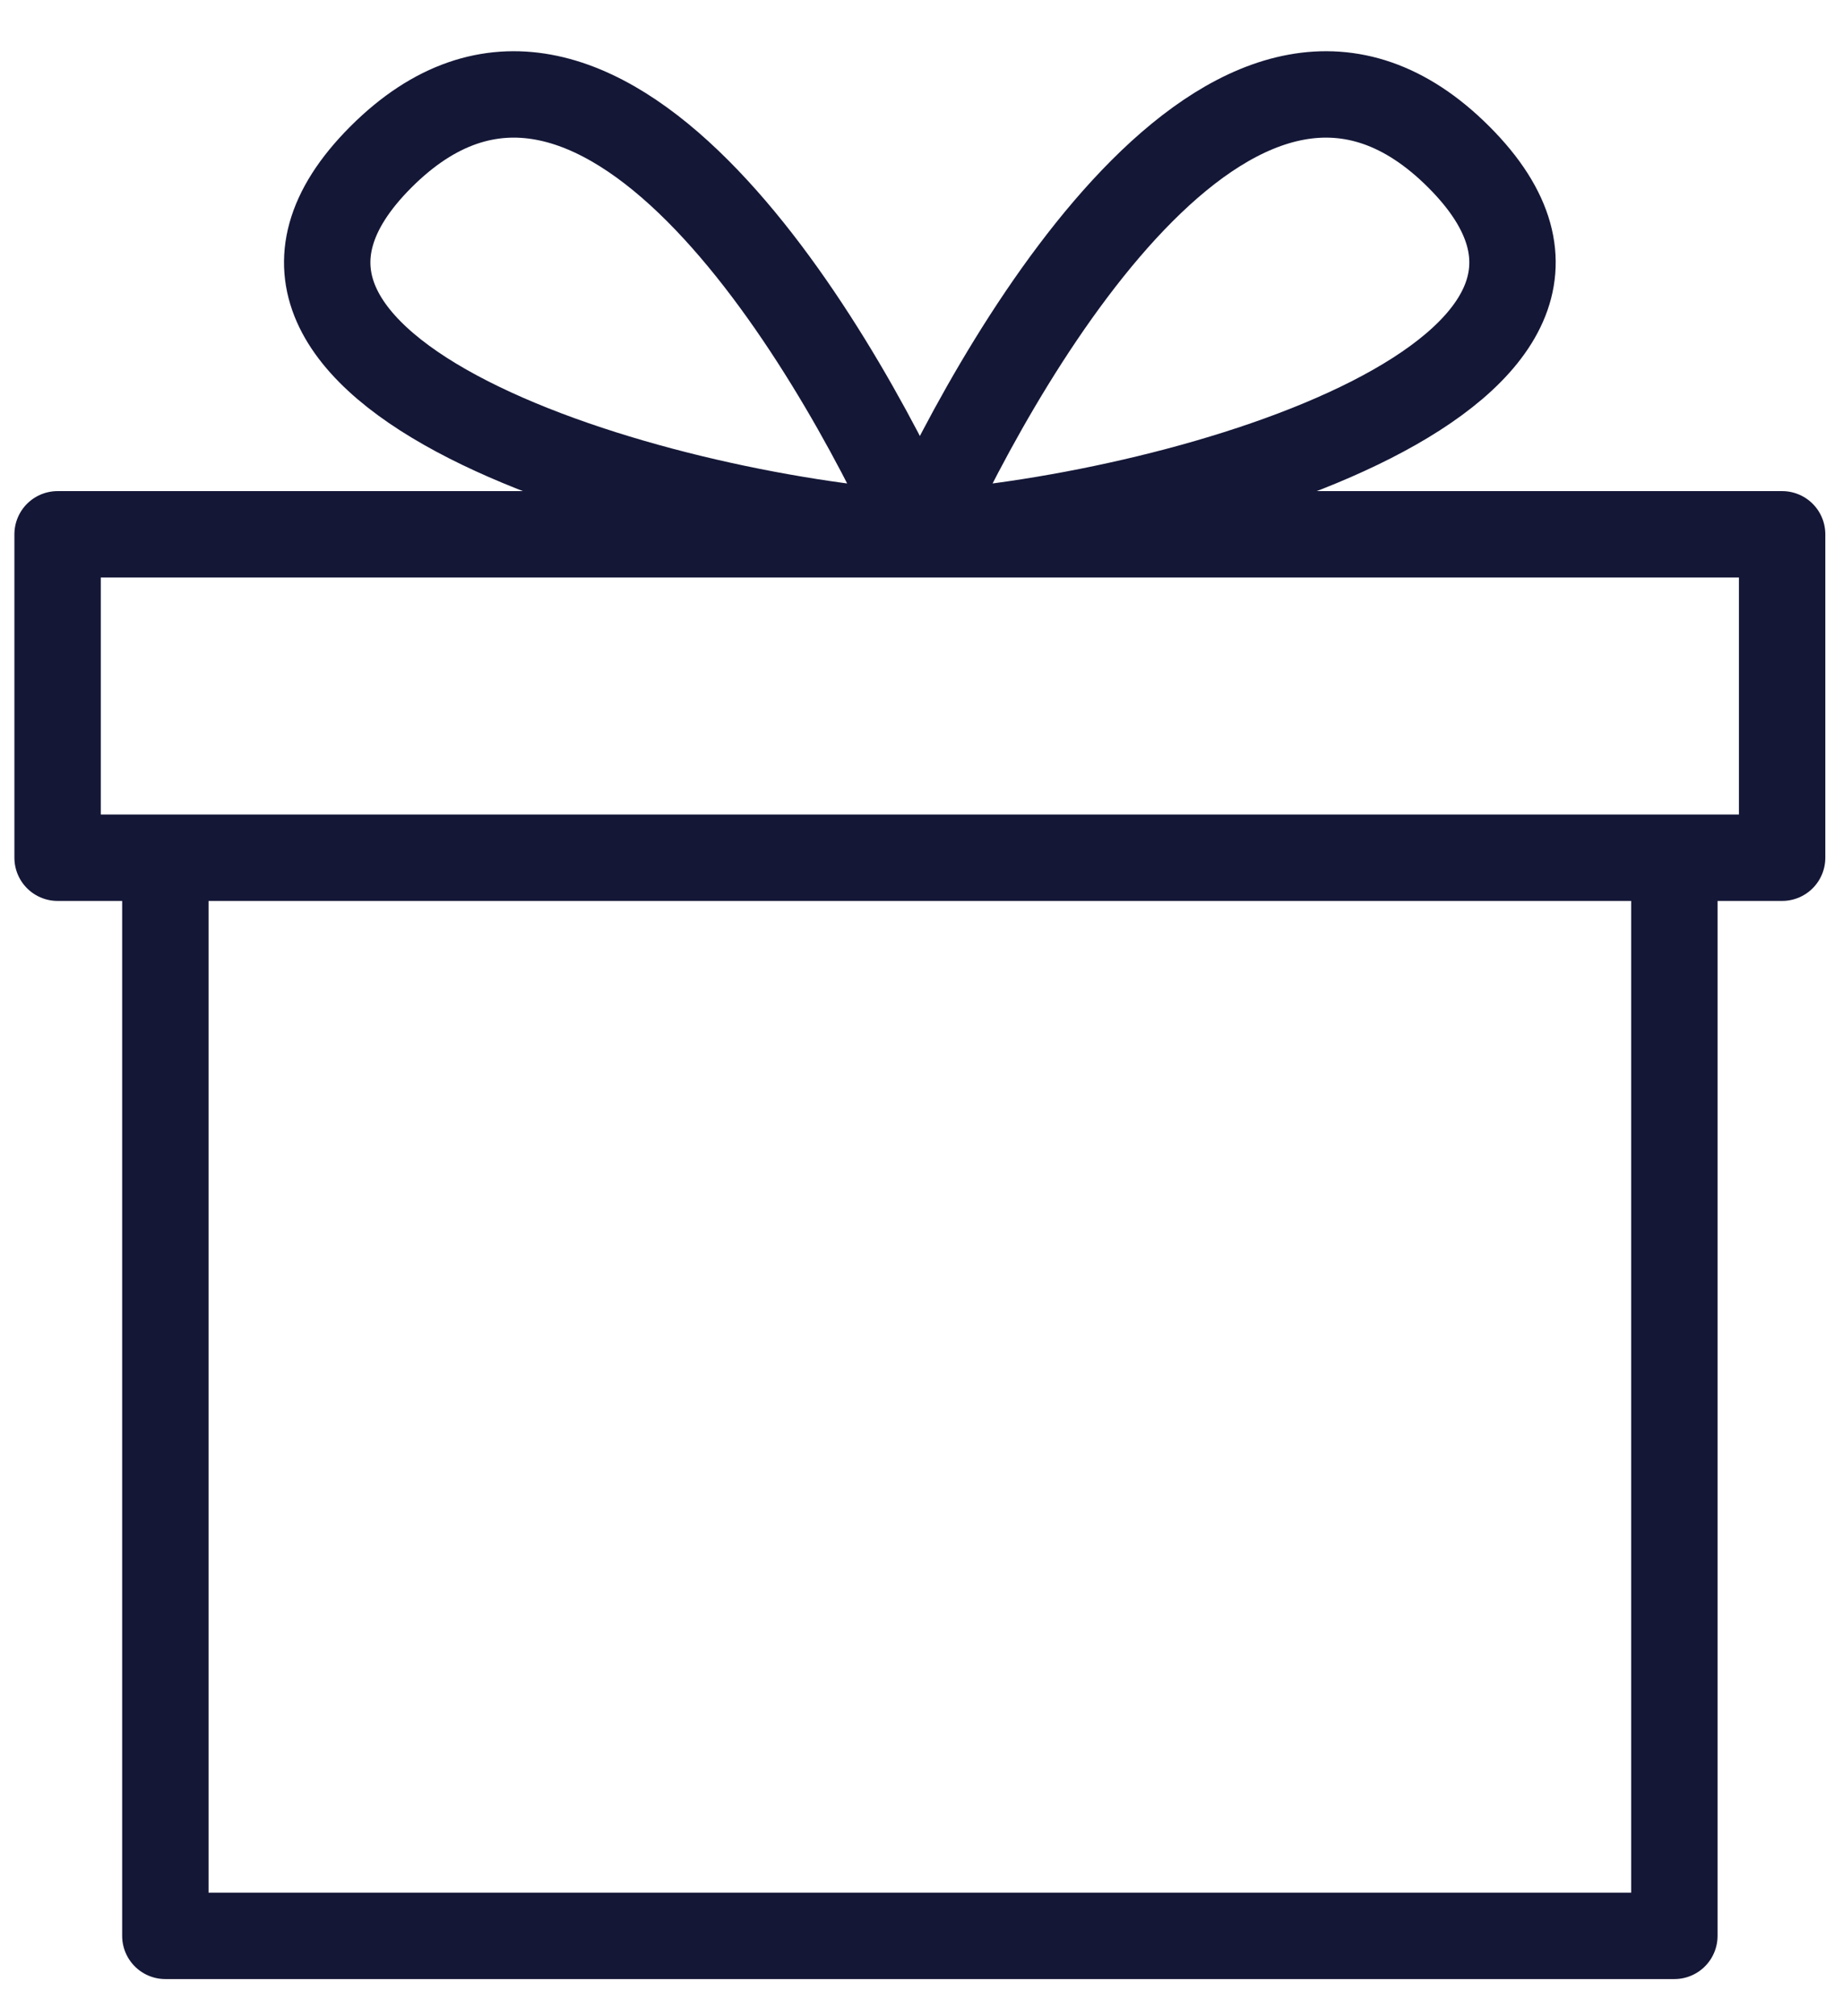 <svg width="32" height="35" viewBox="0 0 32 35" fill="none" xmlns="http://www.w3.org/2000/svg">
<path d="M29.072 14.889V33.604H2.871V14.889M29.072 14.889H2.871M29.072 14.889H30.943V9.275H1V14.889H2.871M15.972 9.275C17.531 5.844 21.586 -1.018 25.329 2.725C29.072 6.468 20.65 8.963 15.972 9.275ZM15.972 9.275C14.412 5.844 10.357 -1.018 6.614 2.725C2.871 6.468 11.293 8.963 15.972 9.275Z" stroke="#141736" stroke-width="1.5" stroke-linecap="round" stroke-linejoin="round"/>
</svg>
